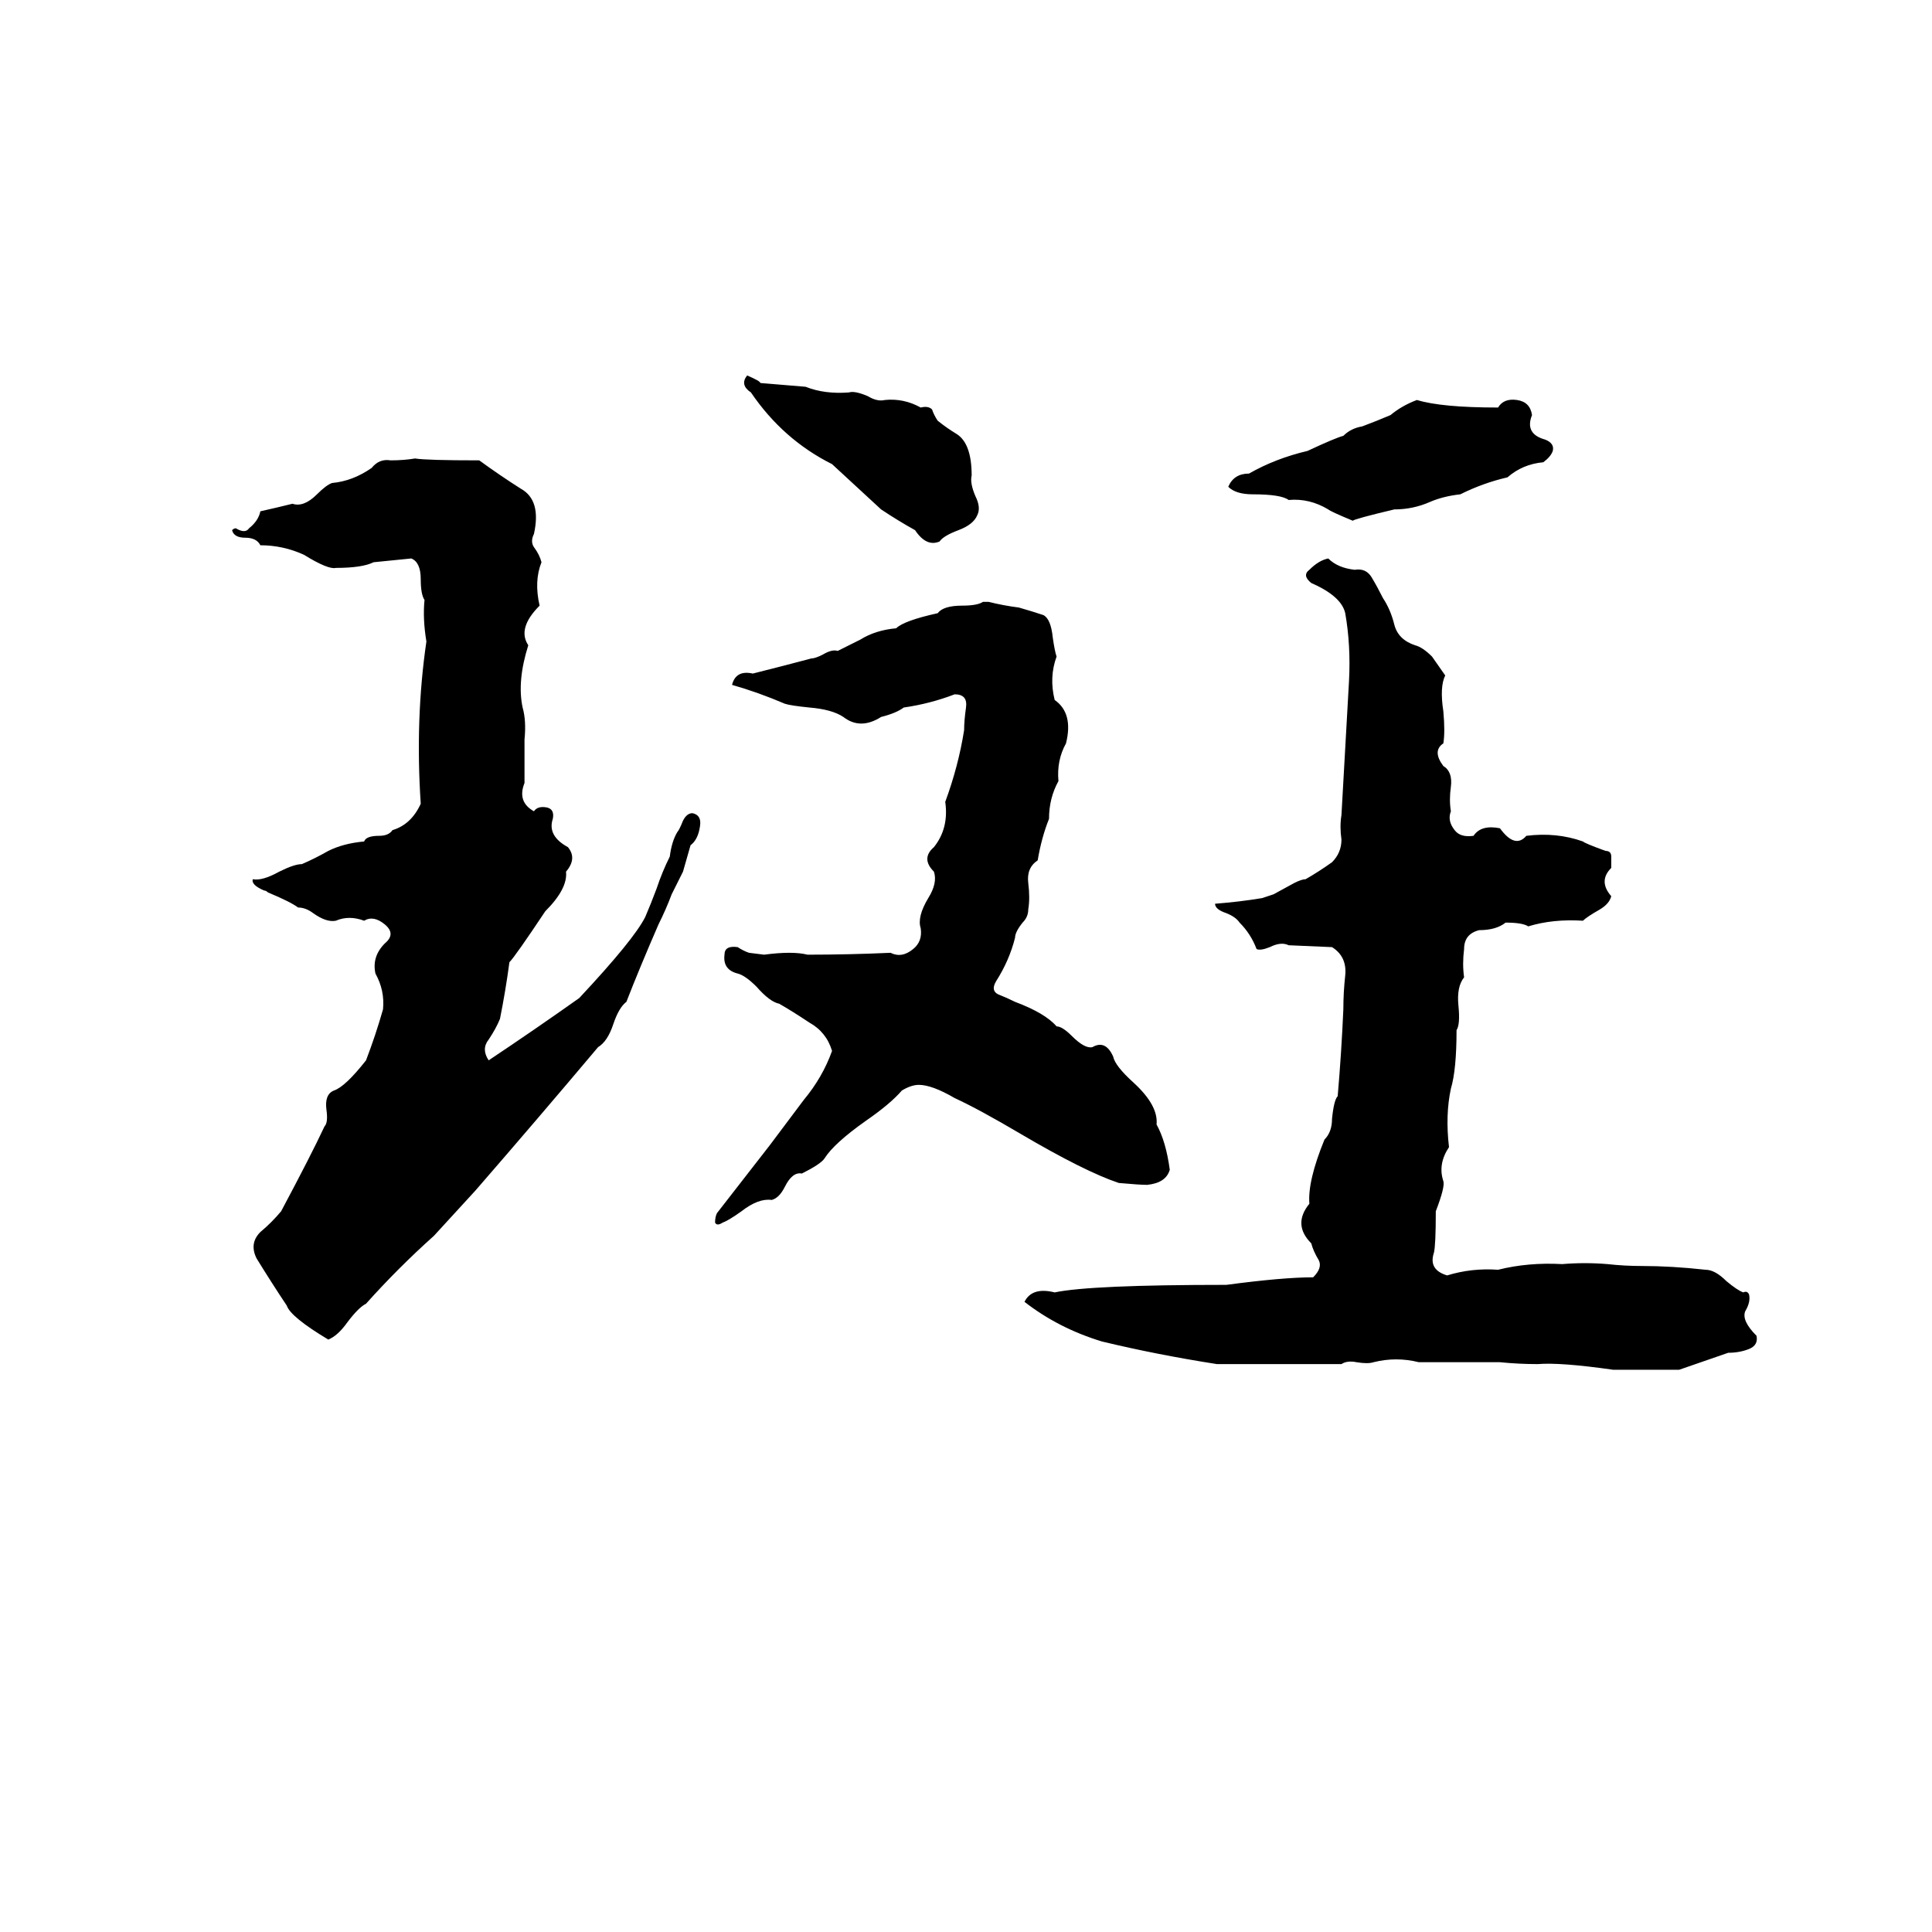 <svg xmlns="http://www.w3.org/2000/svg" viewBox="0 -800 1024 1024">
	<path fill="#000000" d="M396 -601Q403 -598 403 -597Q415 -596 427 -595Q437 -591 450 -592Q453 -593 460 -590Q465 -587 469 -588Q479 -589 488 -584Q492 -585 494 -583Q495 -580 497 -577Q502 -573 507 -570Q515 -565 515 -548Q514 -544 517 -537Q520 -531 518 -527Q516 -522 508 -519Q500 -516 498 -513Q491 -510 485 -519Q476 -524 467 -530L441 -554Q415 -567 398 -592Q392 -596 396 -601ZM751 -588Q764 -584 794 -584Q797 -589 804 -588Q811 -587 812 -580Q808 -570 819 -567Q824 -565 823 -561Q822 -558 818 -555Q807 -554 799 -547Q786 -544 774 -538Q765 -537 758 -534Q749 -530 739 -530Q718 -525 717 -524Q705 -529 704 -530Q694 -536 683 -535Q679 -538 664 -538Q655 -538 651 -542Q654 -549 662 -549Q676 -557 693 -561Q708 -568 712 -569Q716 -573 722 -574Q730 -577 737 -580Q743 -585 751 -588ZM220 -557Q226 -556 254 -556Q265 -548 276 -541Q287 -535 283 -517Q281 -513 283 -510Q286 -506 287 -502Q283 -492 286 -479Q274 -467 280 -458Q274 -439 277 -425Q279 -418 278 -408Q278 -396 278 -385Q274 -375 283 -370Q285 -373 290 -372Q294 -371 293 -366Q290 -357 301 -351Q306 -345 300 -338Q301 -329 289 -317Q273 -293 270 -290Q268 -275 265 -260Q263 -255 259 -249Q255 -244 259 -238Q283 -254 307 -271Q336 -302 342 -314Q345 -321 348 -329Q351 -338 355 -346Q356 -354 359 -359Q360 -360 362 -365Q364 -369 367 -369Q372 -368 371 -362Q370 -355 366 -352Q364 -345 362 -338Q359 -332 356 -326Q353 -318 349 -310Q339 -287 332 -269Q328 -266 325 -257Q322 -248 317 -245Q285 -207 252 -169L230 -145Q211 -128 194 -109Q190 -107 184 -99Q179 -92 174 -90Q154 -102 152 -108Q144 -120 136 -133Q132 -141 138 -147Q144 -152 149 -158Q165 -188 172 -203Q174 -205 173 -212Q172 -220 177 -222Q183 -224 194 -238Q199 -251 203 -265Q204 -275 199 -284Q197 -293 204 -300Q210 -305 204 -310Q198 -315 193 -312Q185 -315 178 -312Q173 -311 166 -316Q162 -319 158 -319Q154 -322 142 -327Q141 -328 140 -328Q133 -331 134 -334Q139 -333 148 -338Q156 -342 160 -342Q167 -345 174 -349Q182 -353 193 -354Q194 -357 201 -357Q206 -357 208 -360Q218 -363 223 -374Q220 -419 226 -460Q224 -472 225 -482Q223 -485 223 -493Q223 -502 218 -504L198 -502Q192 -499 178 -499Q174 -498 161 -506Q150 -511 138 -511Q136 -515 130 -515Q124 -515 123 -519Q124 -520 125 -520Q130 -517 132 -520Q137 -524 138 -529Q147 -531 155 -533Q161 -531 168 -538Q173 -543 176 -544Q187 -545 197 -552Q201 -557 207 -556Q214 -556 220 -557ZM704 -504Q709 -499 718 -498Q724 -499 727 -494Q730 -489 733 -483Q737 -477 739 -469Q741 -461 750 -458Q754 -457 759 -452L766 -442Q763 -436 765 -423Q766 -412 765 -406Q759 -402 765 -394Q770 -391 769 -383Q768 -376 769 -370Q767 -365 771 -360Q774 -356 781 -357Q785 -363 795 -361Q803 -350 809 -357Q825 -359 839 -354Q840 -353 851 -349Q854 -349 854 -346Q854 -343 854 -340Q847 -333 854 -325Q853 -321 848 -318Q841 -314 839 -312Q823 -313 810 -309Q807 -311 798 -311Q793 -307 784 -307Q776 -305 776 -297Q775 -289 776 -282Q772 -277 773 -267Q774 -257 772 -254Q772 -233 769 -223Q766 -209 768 -192Q762 -183 765 -174Q766 -171 761 -158Q761 -140 760 -136Q757 -127 767 -124Q780 -128 794 -127Q810 -131 828 -130Q840 -131 852 -130Q861 -129 870 -129Q886 -129 904 -127Q909 -127 915 -121Q921 -116 924 -115Q926 -116 927 -114Q928 -110 925 -105Q923 -100 931 -92Q932 -87 927 -85Q922 -83 916 -83L890 -74Q873 -74 855 -74Q827 -78 815 -77Q805 -77 795 -78Q774 -78 752 -78Q740 -81 728 -78Q725 -77 719 -78Q714 -79 711 -77Q678 -77 645 -77Q613 -82 584 -89Q561 -96 543 -110Q547 -118 559 -115Q578 -119 650 -119Q680 -123 696 -123Q701 -128 699 -132Q696 -137 695 -141Q685 -151 694 -162Q693 -174 702 -196Q706 -200 706 -207Q707 -217 709 -219Q711 -242 712 -265Q712 -274 713 -283Q714 -293 706 -298L683 -299Q679 -301 673 -298Q668 -296 666 -297Q663 -305 657 -311Q655 -314 650 -316Q644 -318 644 -321Q657 -322 669 -324Q672 -325 675 -326L686 -332Q690 -334 692 -334Q699 -338 706 -343Q711 -348 711 -355Q710 -362 711 -368Q713 -403 715 -439Q716 -458 713 -475Q711 -484 695 -491Q690 -495 694 -498Q699 -503 704 -504ZM521 -481H524Q532 -479 540 -478Q547 -476 553 -474Q557 -472 558 -462Q559 -455 560 -452Q556 -441 559 -429Q569 -422 565 -406Q560 -397 561 -386Q556 -377 556 -366Q552 -356 550 -344Q544 -340 545 -332Q546 -324 545 -318Q545 -314 542 -311Q538 -306 538 -303Q535 -291 528 -280Q525 -275 529 -273Q534 -271 538 -269Q554 -263 560 -256Q563 -256 568 -251Q575 -244 579 -245Q586 -249 590 -240Q591 -235 601 -226Q614 -214 613 -204Q618 -195 620 -180Q618 -173 608 -172Q604 -172 593 -173Q575 -179 541 -199Q519 -212 506 -218Q494 -225 487 -225Q483 -225 478 -222Q472 -215 459 -206Q442 -194 437 -186Q435 -183 425 -178Q420 -179 416 -171Q413 -165 409 -164Q402 -165 393 -158Q386 -153 383 -152Q380 -150 379 -152Q379 -155 380 -157Q394 -175 408 -193Q417 -205 426 -217Q436 -229 441 -243Q438 -253 429 -258Q420 -264 413 -268Q408 -269 401 -277Q395 -283 391 -284Q383 -286 384 -294Q384 -299 391 -298Q394 -296 397 -295L405 -294Q420 -296 428 -294Q450 -294 472 -295Q478 -292 484 -297Q489 -301 488 -308Q486 -314 492 -324Q497 -332 495 -338Q488 -345 495 -351Q503 -361 501 -375Q508 -394 511 -413Q511 -418 512 -425Q513 -432 506 -432Q493 -427 479 -425Q475 -422 467 -420Q456 -413 447 -420Q441 -424 429 -425Q419 -426 416 -427Q402 -433 388 -437Q390 -445 399 -443Q415 -447 430 -451Q432 -451 436 -453Q441 -456 444 -455Q450 -458 456 -461Q464 -466 475 -467Q479 -471 497 -475Q500 -479 510 -479Q518 -479 521 -481Z"/>
</svg>